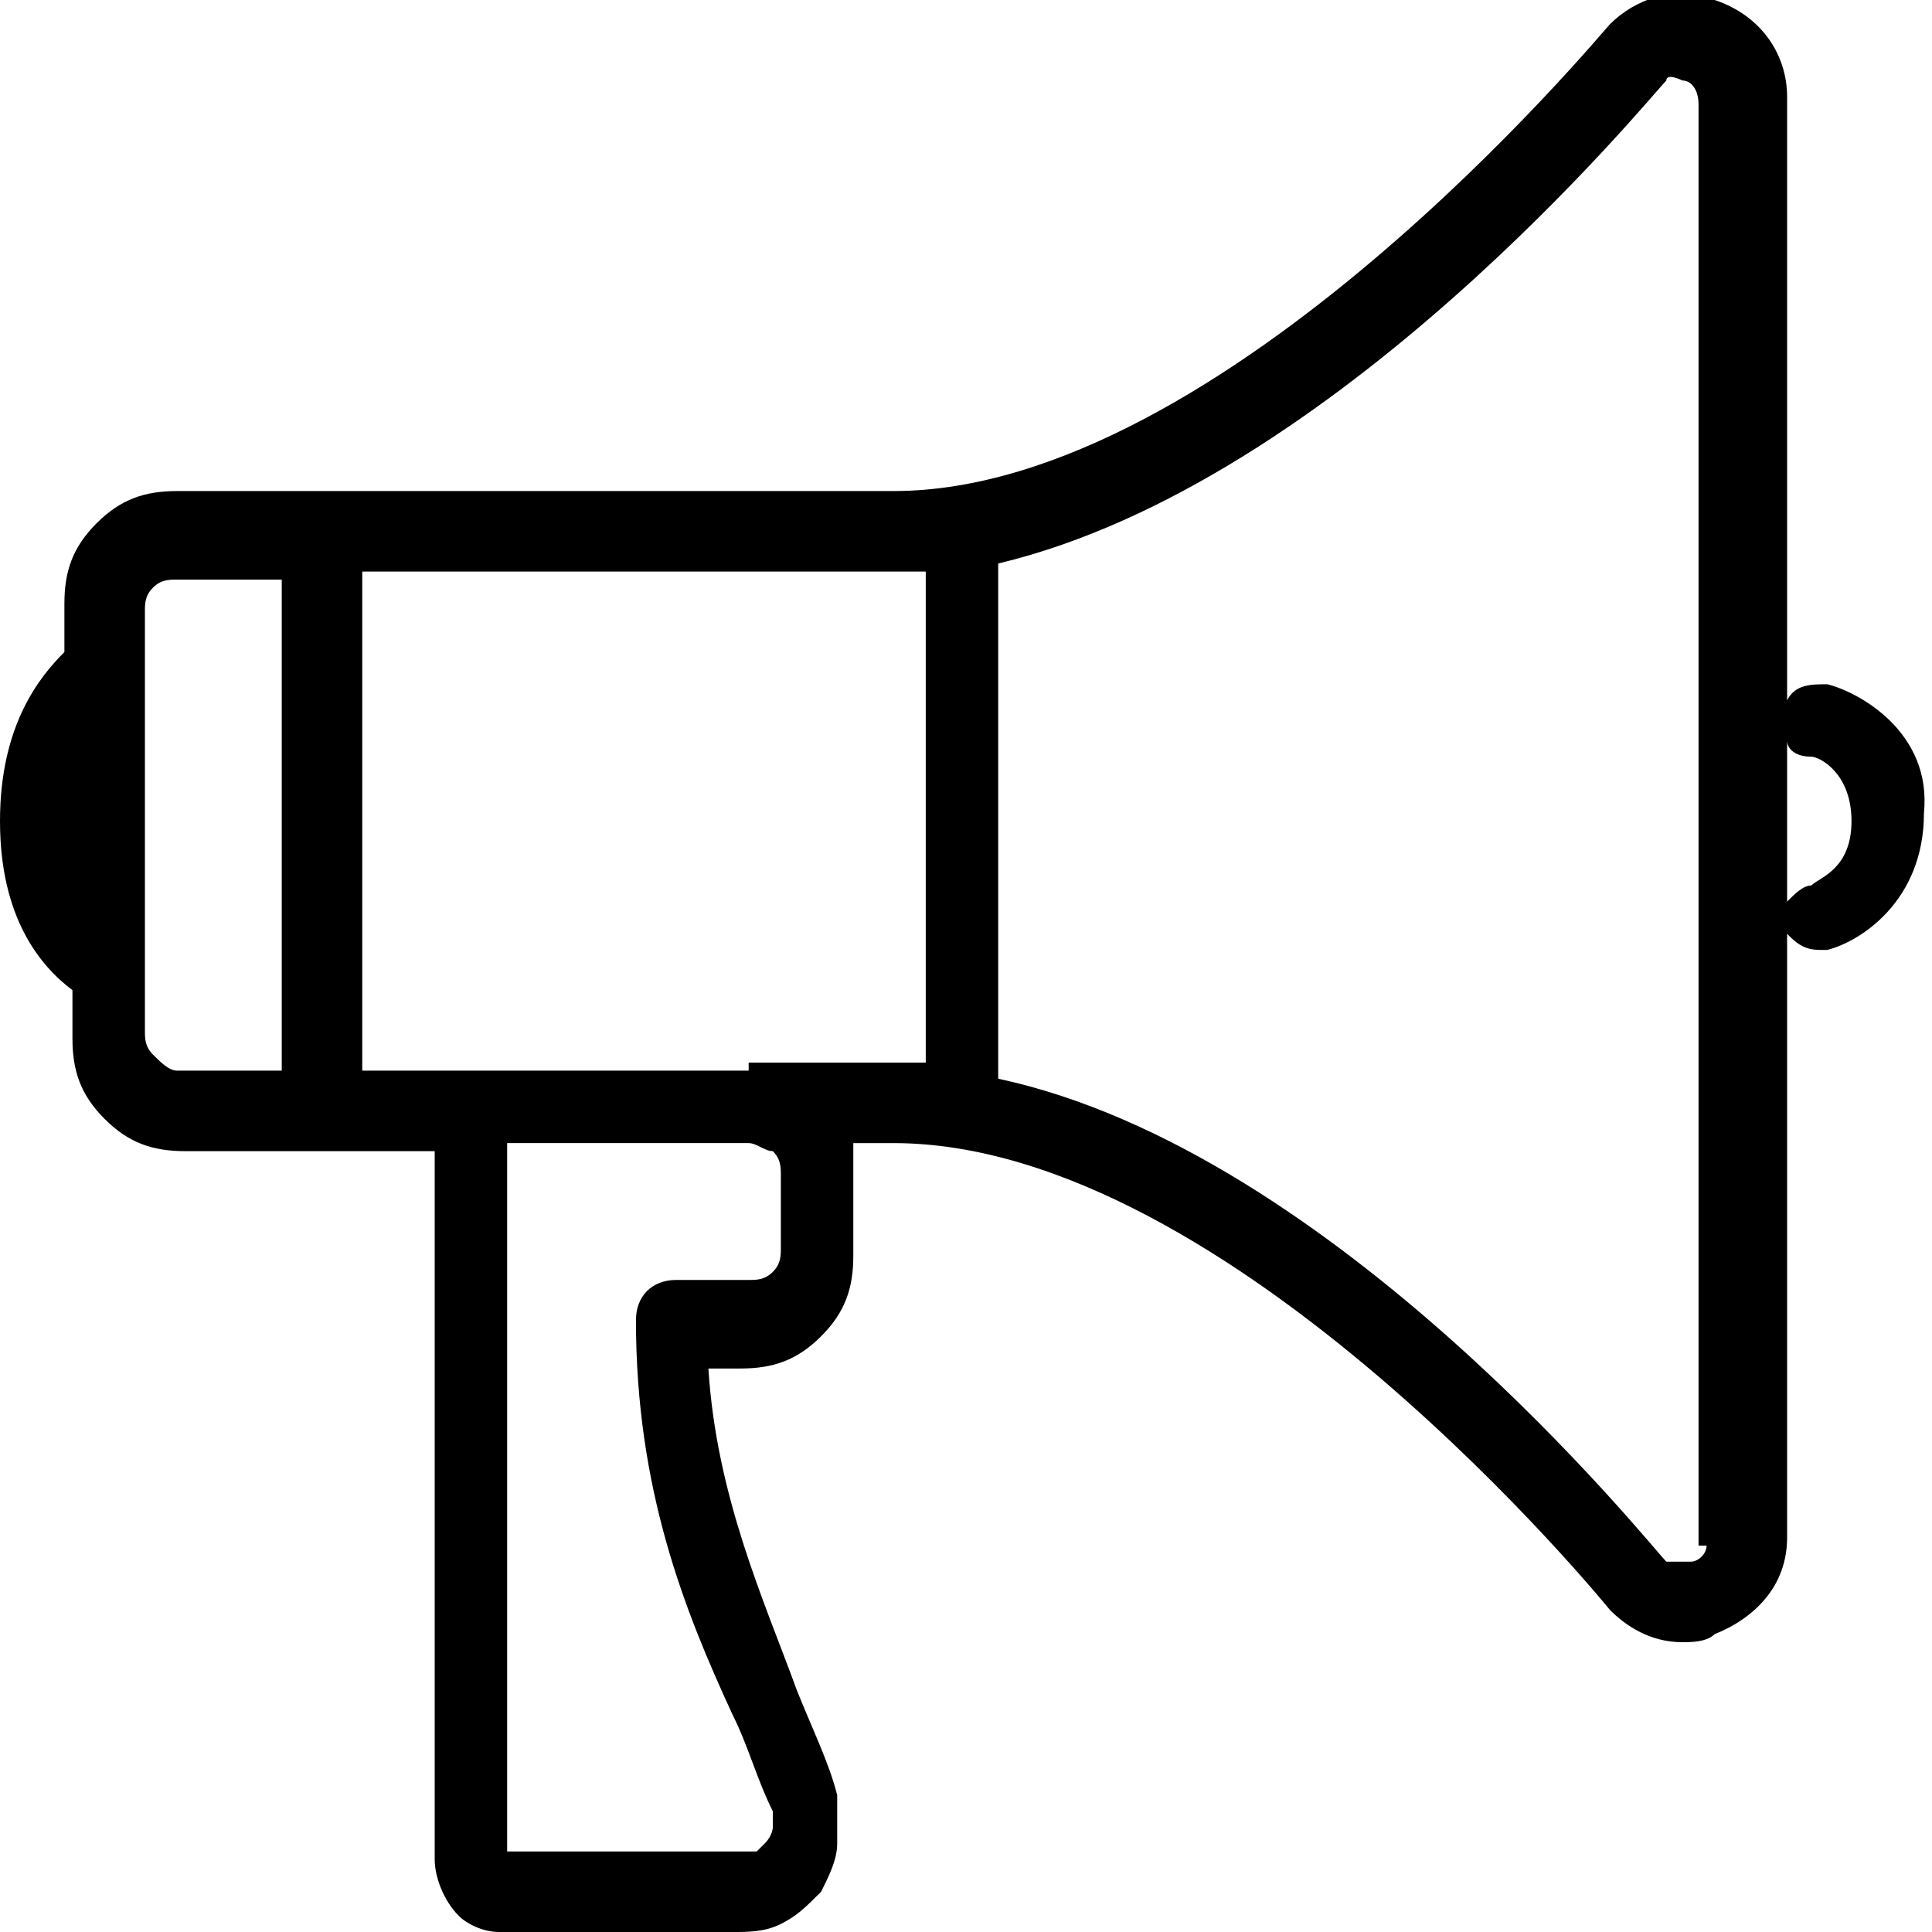 <svg xmlns="http://www.w3.org/2000/svg" viewBox="0 0 24 24" style="enable-background:new 0 0 24 24" xml:space="preserve"><path d="M22.7 8.5c-.2 0-.4 0-.5.2V1.2c0-.5-.3-1-.9-1.2-.5-.2-1 0-1.3.3-.1.1-4.8 5.8-8.9 5.8H2.2c-.4 0-.7.1-1 .4s-.4.6-.4 1v.6c-.3.3-.8.9-.8 2.1s.5 1.8.9 2.1v.6c0 .4.1.7.4 1s.6.4 1 .4h3.1v8.8c0 .2.1.5.3.7.1.1.3.2.5.2h2.9c.2 0 .4 0 .6-.1.2-.1.3-.2.5-.4.1-.2.2-.4.2-.6v-.6c-.1-.4-.3-.8-.5-1.3-.4-1.1-1-2.4-1.1-4h.4c.4 0 .7-.1 1-.4s.4-.6.4-1v-1.4h.5c4.2 0 8.9 5.8 8.9 5.8.2.2.5.4.9.4.1 0 .3 0 .4-.1.5-.2.9-.6.9-1.2v-7.5c.1.1.2.2.4.2h.1c.4-.1 1.2-.6 1.2-1.7.1-1-.8-1.5-1.2-1.6zM1.9 13.1c-.1-.1-.1-.2-.1-.3V7.6c0-.1 0-.2.1-.3.1-.1.2-.1.3-.1h1.3v6.1H2.2c-.1 0-.2-.1-.3-.2zm7.7 1.2c.1.1.1.2.1.3v.9c0 .1 0 .2-.1.3-.1.1-.2.1-.3.1h-.9c-.3 0-.5.2-.5.5 0 2.1.6 3.6 1.2 4.9.2.4.3.8.5 1.2v.2s0 .1-.1.2l-.1.1H6.3v-8.8h3c.1 0 .2.1.3.1zm-.3-1H4.5V7.1h7v6.1H9.3zm11.9 5.9c0 .1-.1.2-.2.2h-.3c-.2-.2-4.1-5.1-8.3-6V7c4.2-1 8.1-5.8 8.3-6 0-.1.2 0 .2 0 .1 0 .2.1.2.3v17.9zm1.3-8.2c-.1 0-.2.1-.3.2v-2c0 .1.1.2.3.2.1 0 .5.2.5.8 0 .6-.4.7-.5.8z" /></svg>
